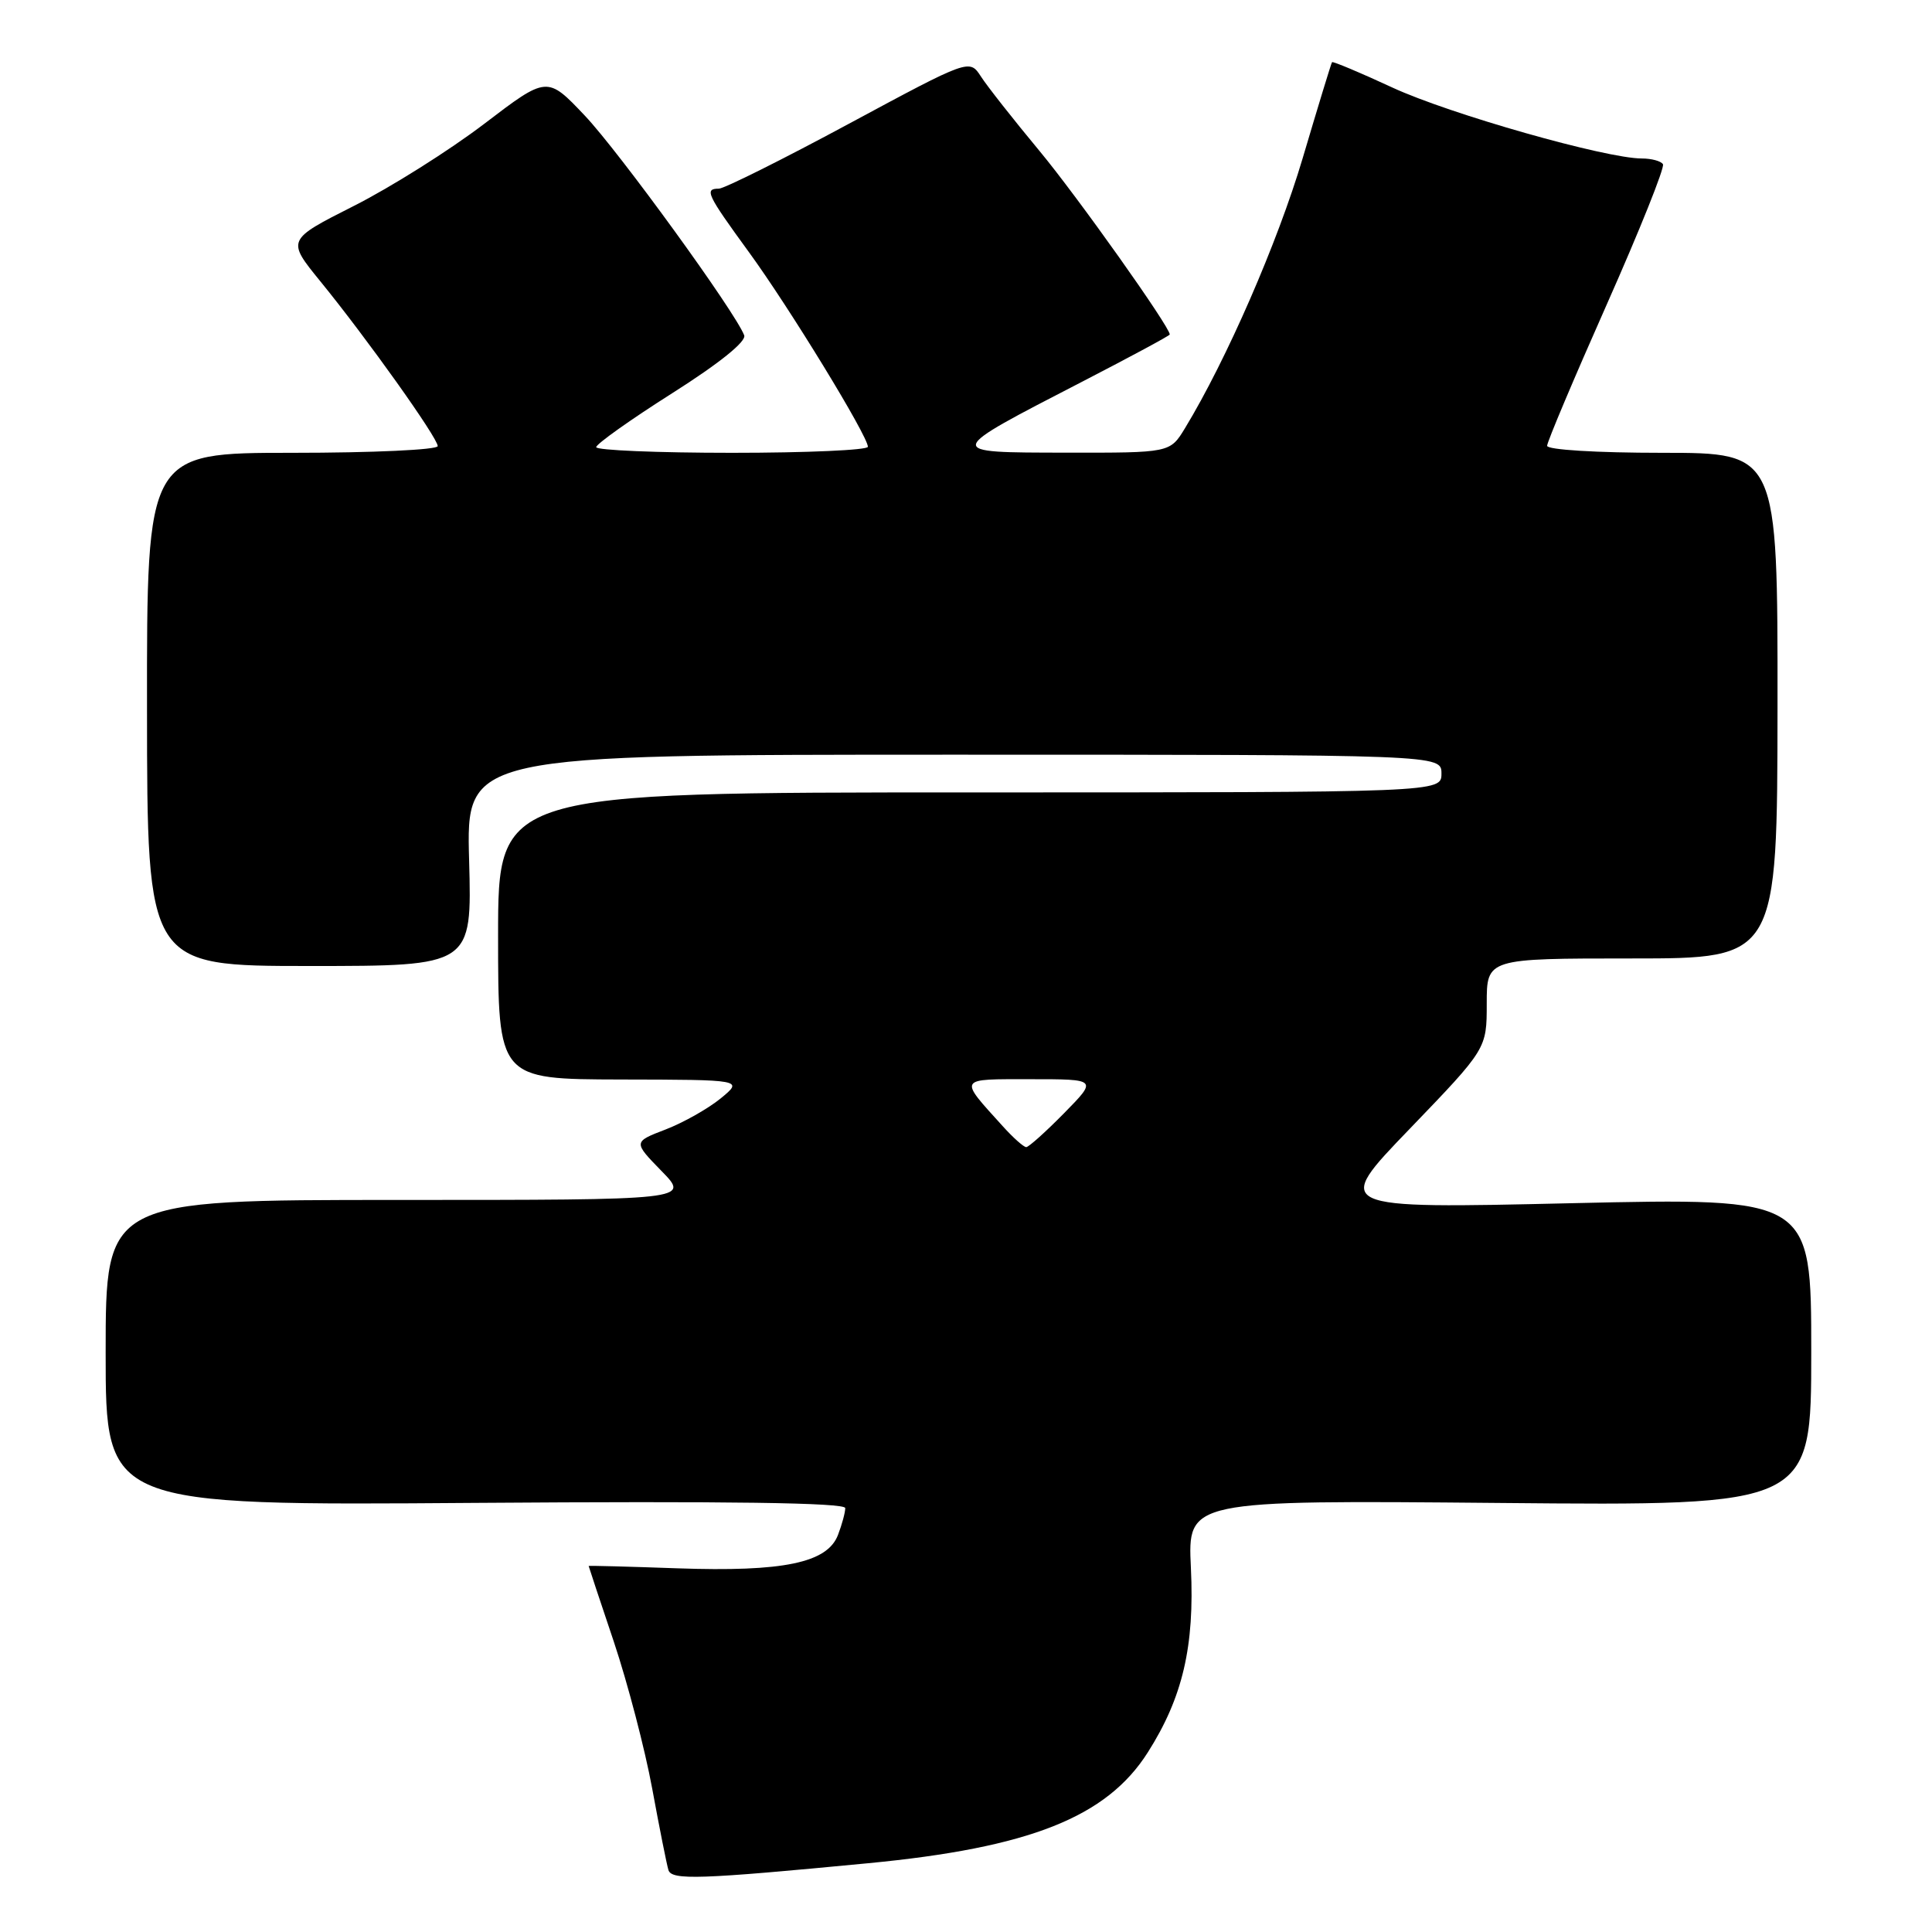 <?xml version="1.0" encoding="UTF-8" standalone="no"?>
<!DOCTYPE svg PUBLIC "-//W3C//DTD SVG 1.1//EN" "http://www.w3.org/Graphics/SVG/1.1/DTD/svg11.dtd" >
<svg xmlns="http://www.w3.org/2000/svg" xmlns:xlink="http://www.w3.org/1999/xlink" version="1.1" viewBox="0 0 256 256">
 <g >
 <path fill="currentColor"
d=" M 115.00 246.89 C 136.42 244.84 146.64 240.79 152.09 232.20 C 156.71 224.93 158.30 218.14 157.80 207.74 C 157.37 198.78 157.37 198.78 198.69 199.15 C 240.00 199.53 240.00 199.53 240.00 179.12 C 240.00 158.71 240.00 158.71 208.30 159.43 C 176.59 160.16 176.59 160.16 186.80 149.57 C 197.00 138.97 197.00 138.97 197.00 132.99 C 197.00 127.00 197.00 127.00 216.25 127.00 C 235.50 127.00 235.50 127.00 235.53 93.50 C 235.55 60.00 235.55 60.00 220.28 60.00 C 211.56 60.00 205.00 59.60 205.00 59.07 C 205.00 58.56 208.56 50.13 212.91 40.33 C 217.26 30.53 220.61 22.17 220.35 21.76 C 220.09 21.34 218.83 21.00 217.55 21.00 C 212.80 21.00 192.12 15.12 184.52 11.61 C 180.21 9.61 176.60 8.10 176.50 8.24 C 176.39 8.38 174.64 14.12 172.60 21.00 C 169.28 32.17 162.51 47.70 157.01 56.75 C 155.03 60.00 155.03 60.00 141.26 59.98 C 124.99 59.95 124.95 60.10 143.56 50.49 C 149.85 47.24 155.00 44.47 155.00 44.32 C 155.00 43.30 142.78 26.07 137.73 19.99 C 134.30 15.86 130.81 11.43 129.98 10.14 C 128.46 7.80 128.46 7.80 112.48 16.40 C 103.70 21.13 95.94 25.00 95.25 25.00 C 93.30 25.00 93.65 25.74 99.20 33.36 C 104.58 40.73 115.00 57.78 115.00 59.20 C 115.00 59.64 106.90 60.00 97.00 60.00 C 87.10 60.00 79.00 59.66 79.00 59.25 C 79.00 58.84 83.52 55.62 89.06 52.11 C 95.34 48.13 98.92 45.24 98.61 44.43 C 97.42 41.32 82.05 20.14 77.50 15.33 C 72.50 10.05 72.50 10.05 64.16 16.41 C 59.58 19.90 51.81 24.80 46.90 27.28 C 37.98 31.79 37.98 31.79 42.45 37.28 C 48.62 44.85 58.00 58.02 58.00 59.11 C 58.00 59.60 49.40 60.00 38.73 60.00 C 19.45 60.00 19.45 60.00 19.48 94.00 C 19.50 128.00 19.50 128.00 41.02 128.00 C 62.54 128.00 62.54 128.00 62.16 114.00 C 61.77 100.00 61.77 100.00 126.39 100.00 C 191.00 100.00 191.00 100.00 191.00 102.50 C 191.00 105.00 191.00 105.00 128.50 105.00 C 66.00 105.00 66.00 105.00 66.00 124.00 C 66.00 143.00 66.00 143.00 82.25 143.04 C 98.50 143.07 98.50 143.07 95.50 145.54 C 93.85 146.89 90.56 148.75 88.20 149.66 C 83.90 151.31 83.90 151.31 87.65 155.16 C 91.41 159.00 91.41 159.00 52.70 159.00 C 14.00 159.00 14.00 159.00 14.00 179.25 C 14.00 199.50 14.00 199.50 63.00 199.14 C 96.55 198.90 112.00 199.11 112.00 199.83 C 112.00 200.40 111.57 202.00 111.04 203.38 C 109.63 207.09 103.81 208.30 89.75 207.81 C 83.29 207.58 78.00 207.44 78.00 207.50 C 78.00 207.56 79.50 212.08 81.34 217.55 C 83.17 223.02 85.46 231.78 86.42 237.00 C 87.38 242.22 88.35 247.08 88.57 247.79 C 88.99 249.16 92.72 249.03 115.00 246.89 Z  M 132.89 149.25 C 126.98 142.72 126.82 143.00 136.59 143.00 C 145.42 143.00 145.42 143.00 141.00 147.50 C 138.57 149.97 136.31 152.00 135.98 152.00 C 135.65 152.00 134.25 150.76 132.89 149.25 Z "/>
</g>
</svg>
